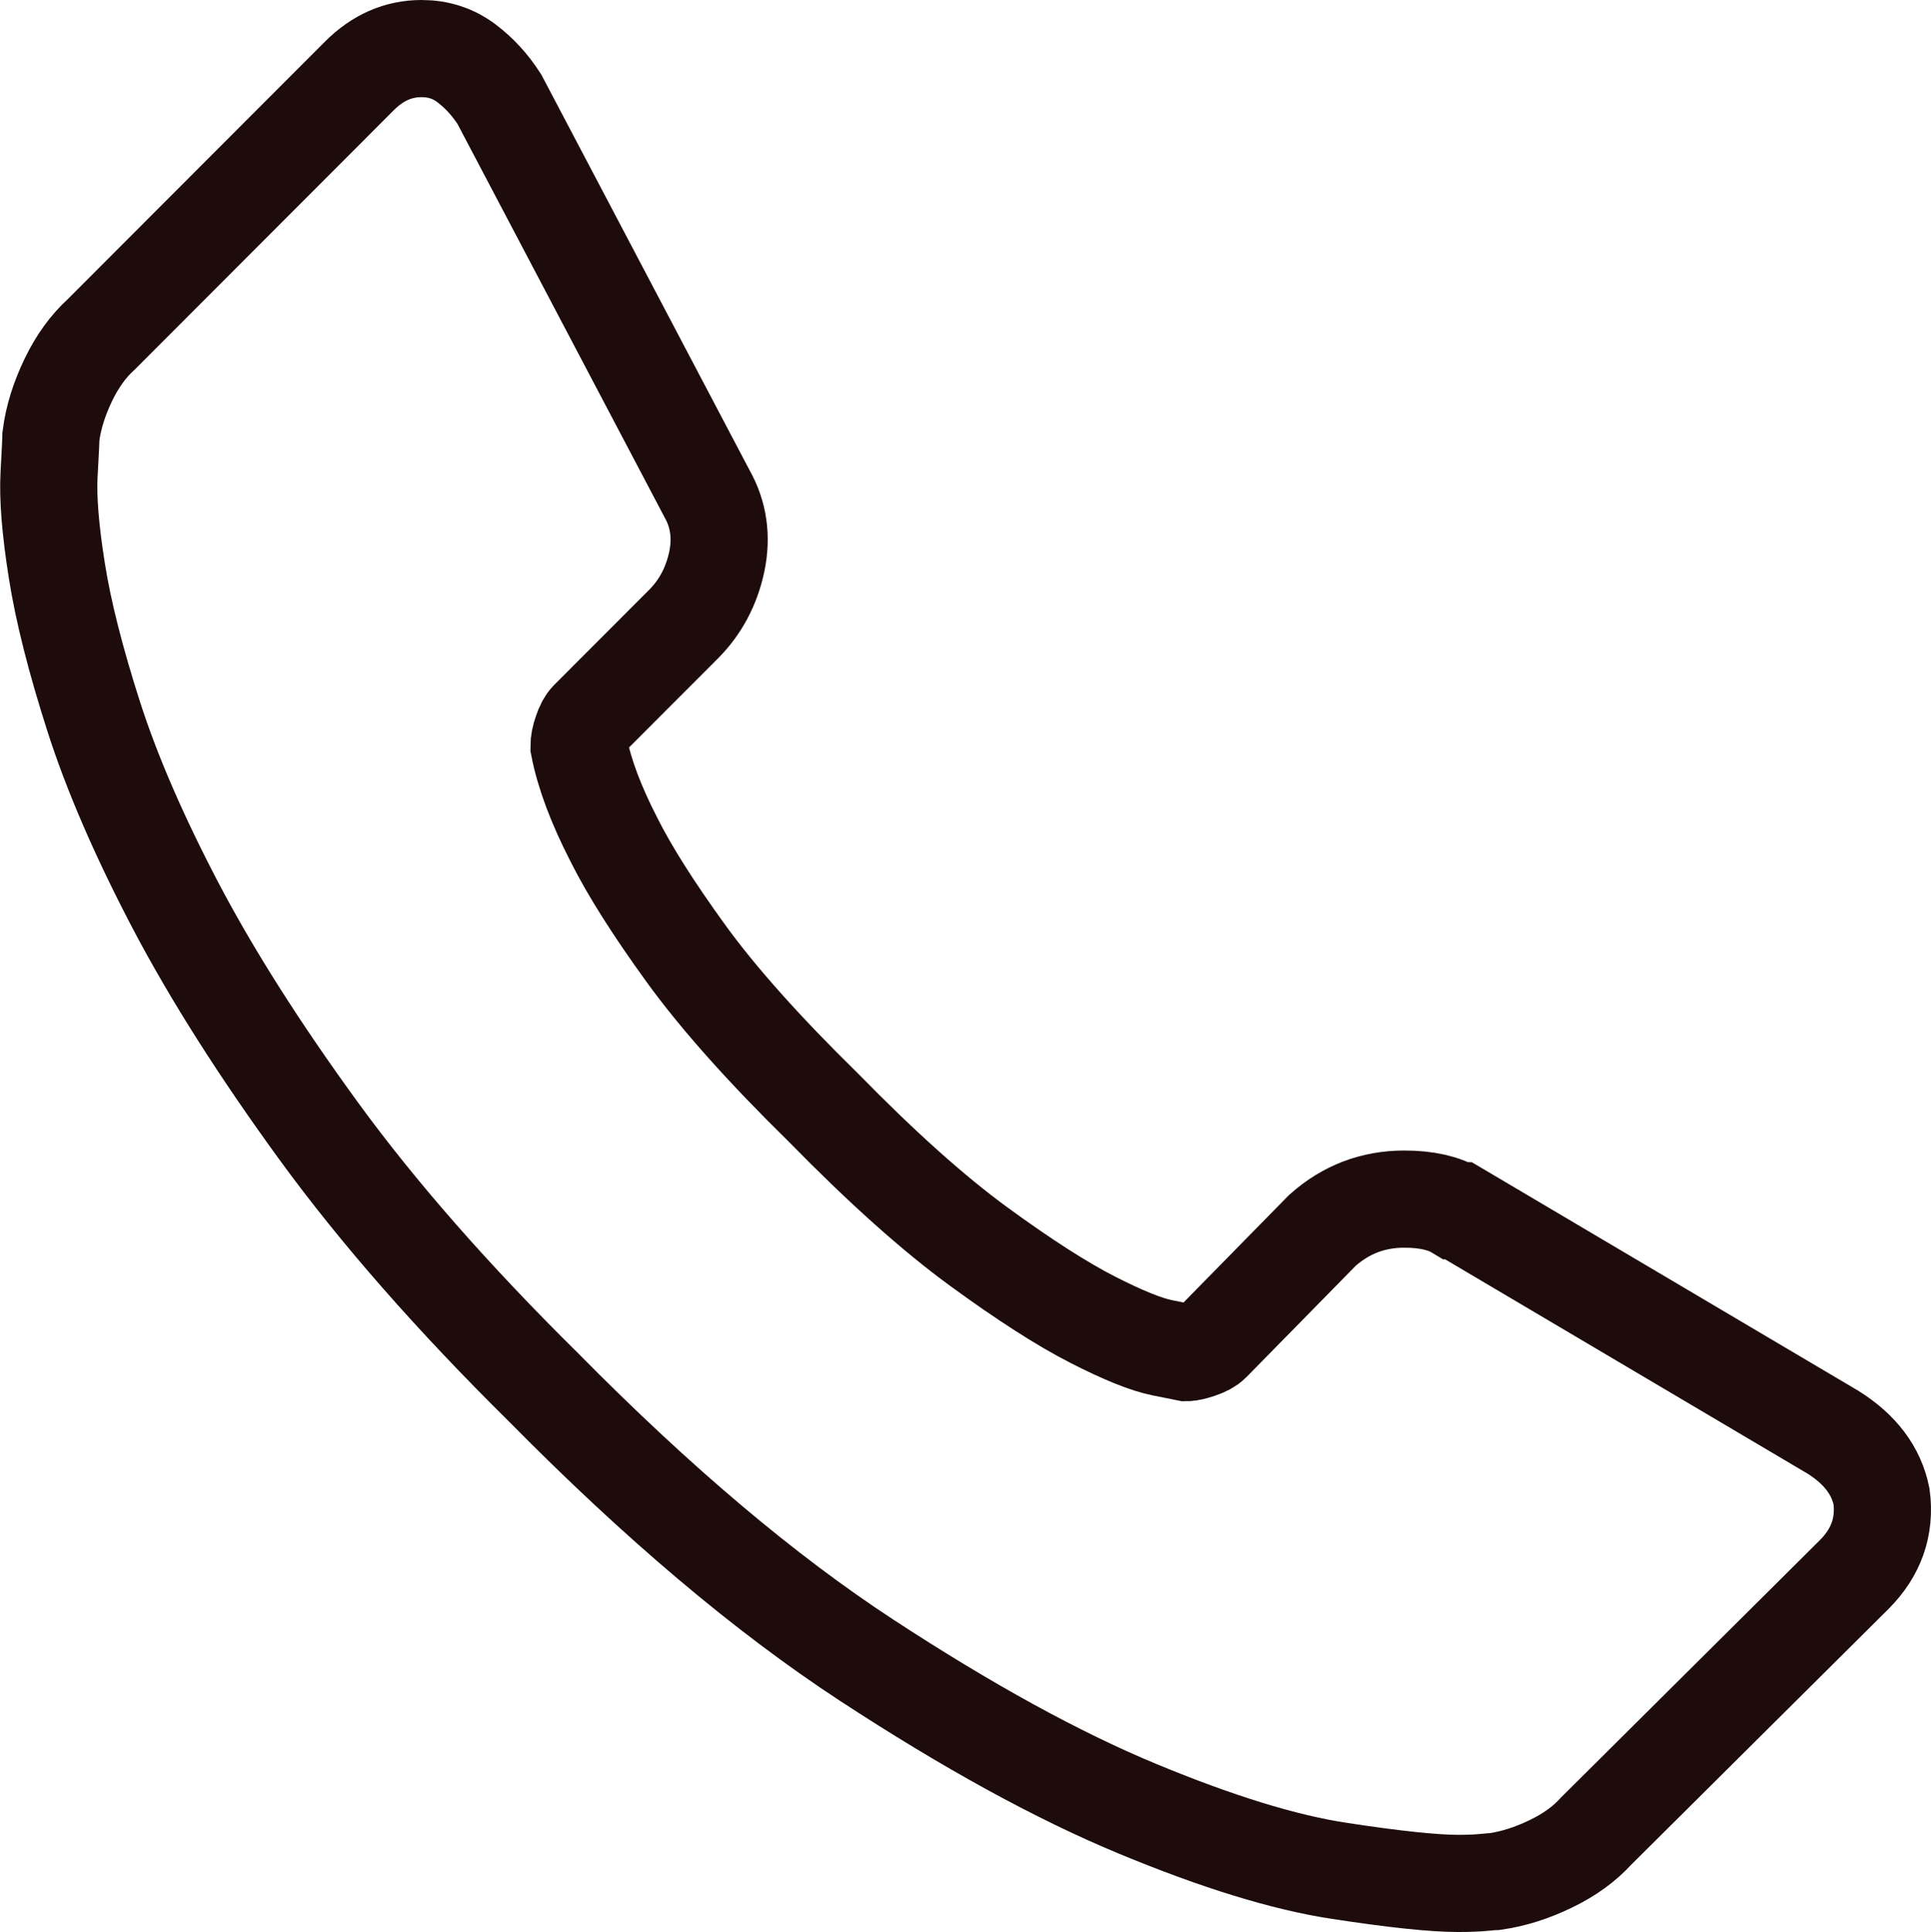 <svg version="1.1" id="Слой_1" xmlns="http://www.w3.org/2000/svg" xmlns:xlink="http://www.w3.org/1999/xlink" x="0px" y="0px" width="19.874px" height="19.882px" viewBox="0 0 19.874 19.882" enable-background="new 0 0 19.874 19.882" xml:space="preserve">
<g>
	<path fill="none" stroke="#1E0C0C" stroke-miterlimit="10" d="M19.365,15.401c0.04,0.307-0.054,0.574-0.28,0.801l-2.656,2.64
		c-0.121,0.134-0.277,0.247-0.471,0.34c-0.192,0.093-0.383,0.153-0.568,0.18c-0.014,0-0.054,0.003-0.121,0.01
		c-0.066,0.006-0.152,0.01-0.26,0.01c-0.252,0-0.662-0.043-1.229-0.13c-0.565-0.086-1.258-0.3-2.077-0.64
		c-0.819-0.34-1.749-0.85-2.788-1.53c-1.039-0.68-2.145-1.613-3.316-2.8c-0.932-0.92-1.705-1.8-2.317-2.64s-1.105-1.617-1.479-2.33
		c-0.373-0.713-0.653-1.36-0.839-1.94s-0.313-1.08-0.379-1.5c-0.067-0.42-0.093-0.75-0.08-0.99s0.02-0.373,0.02-0.4
		C0.55,4.293,0.61,4.104,0.703,3.91c0.093-0.193,0.207-0.35,0.34-0.47L3.7,0.78C3.887,0.593,4.1,0.5,4.339,0.5
		c0.173,0,0.327,0.05,0.46,0.15c0.133,0.1,0.246,0.224,0.34,0.37l2.138,4.061c0.12,0.213,0.153,0.446,0.1,0.7
		C7.323,6.034,7.209,6.247,7.038,6.42l-0.979,0.98c-0.026,0.026-0.05,0.069-0.07,0.13c-0.021,0.06-0.03,0.11-0.03,0.15
		c0.054,0.28,0.174,0.6,0.359,0.96c0.16,0.32,0.407,0.71,0.74,1.17s0.806,0.99,1.418,1.59c0.6,0.613,1.133,1.09,1.599,1.43
		c0.466,0.34,0.856,0.59,1.169,0.75c0.313,0.16,0.553,0.257,0.719,0.29l0.25,0.05c0.027,0,0.07-0.01,0.131-0.03
		c0.059-0.02,0.103-0.043,0.129-0.07l1.139-1.16c0.24-0.213,0.52-0.32,0.84-0.32c0.227,0,0.406,0.04,0.539,0.12h0.02l3.856,2.28
		C19.145,14.915,19.311,15.134,19.365,15.401z"></path>
</g>
</svg>
